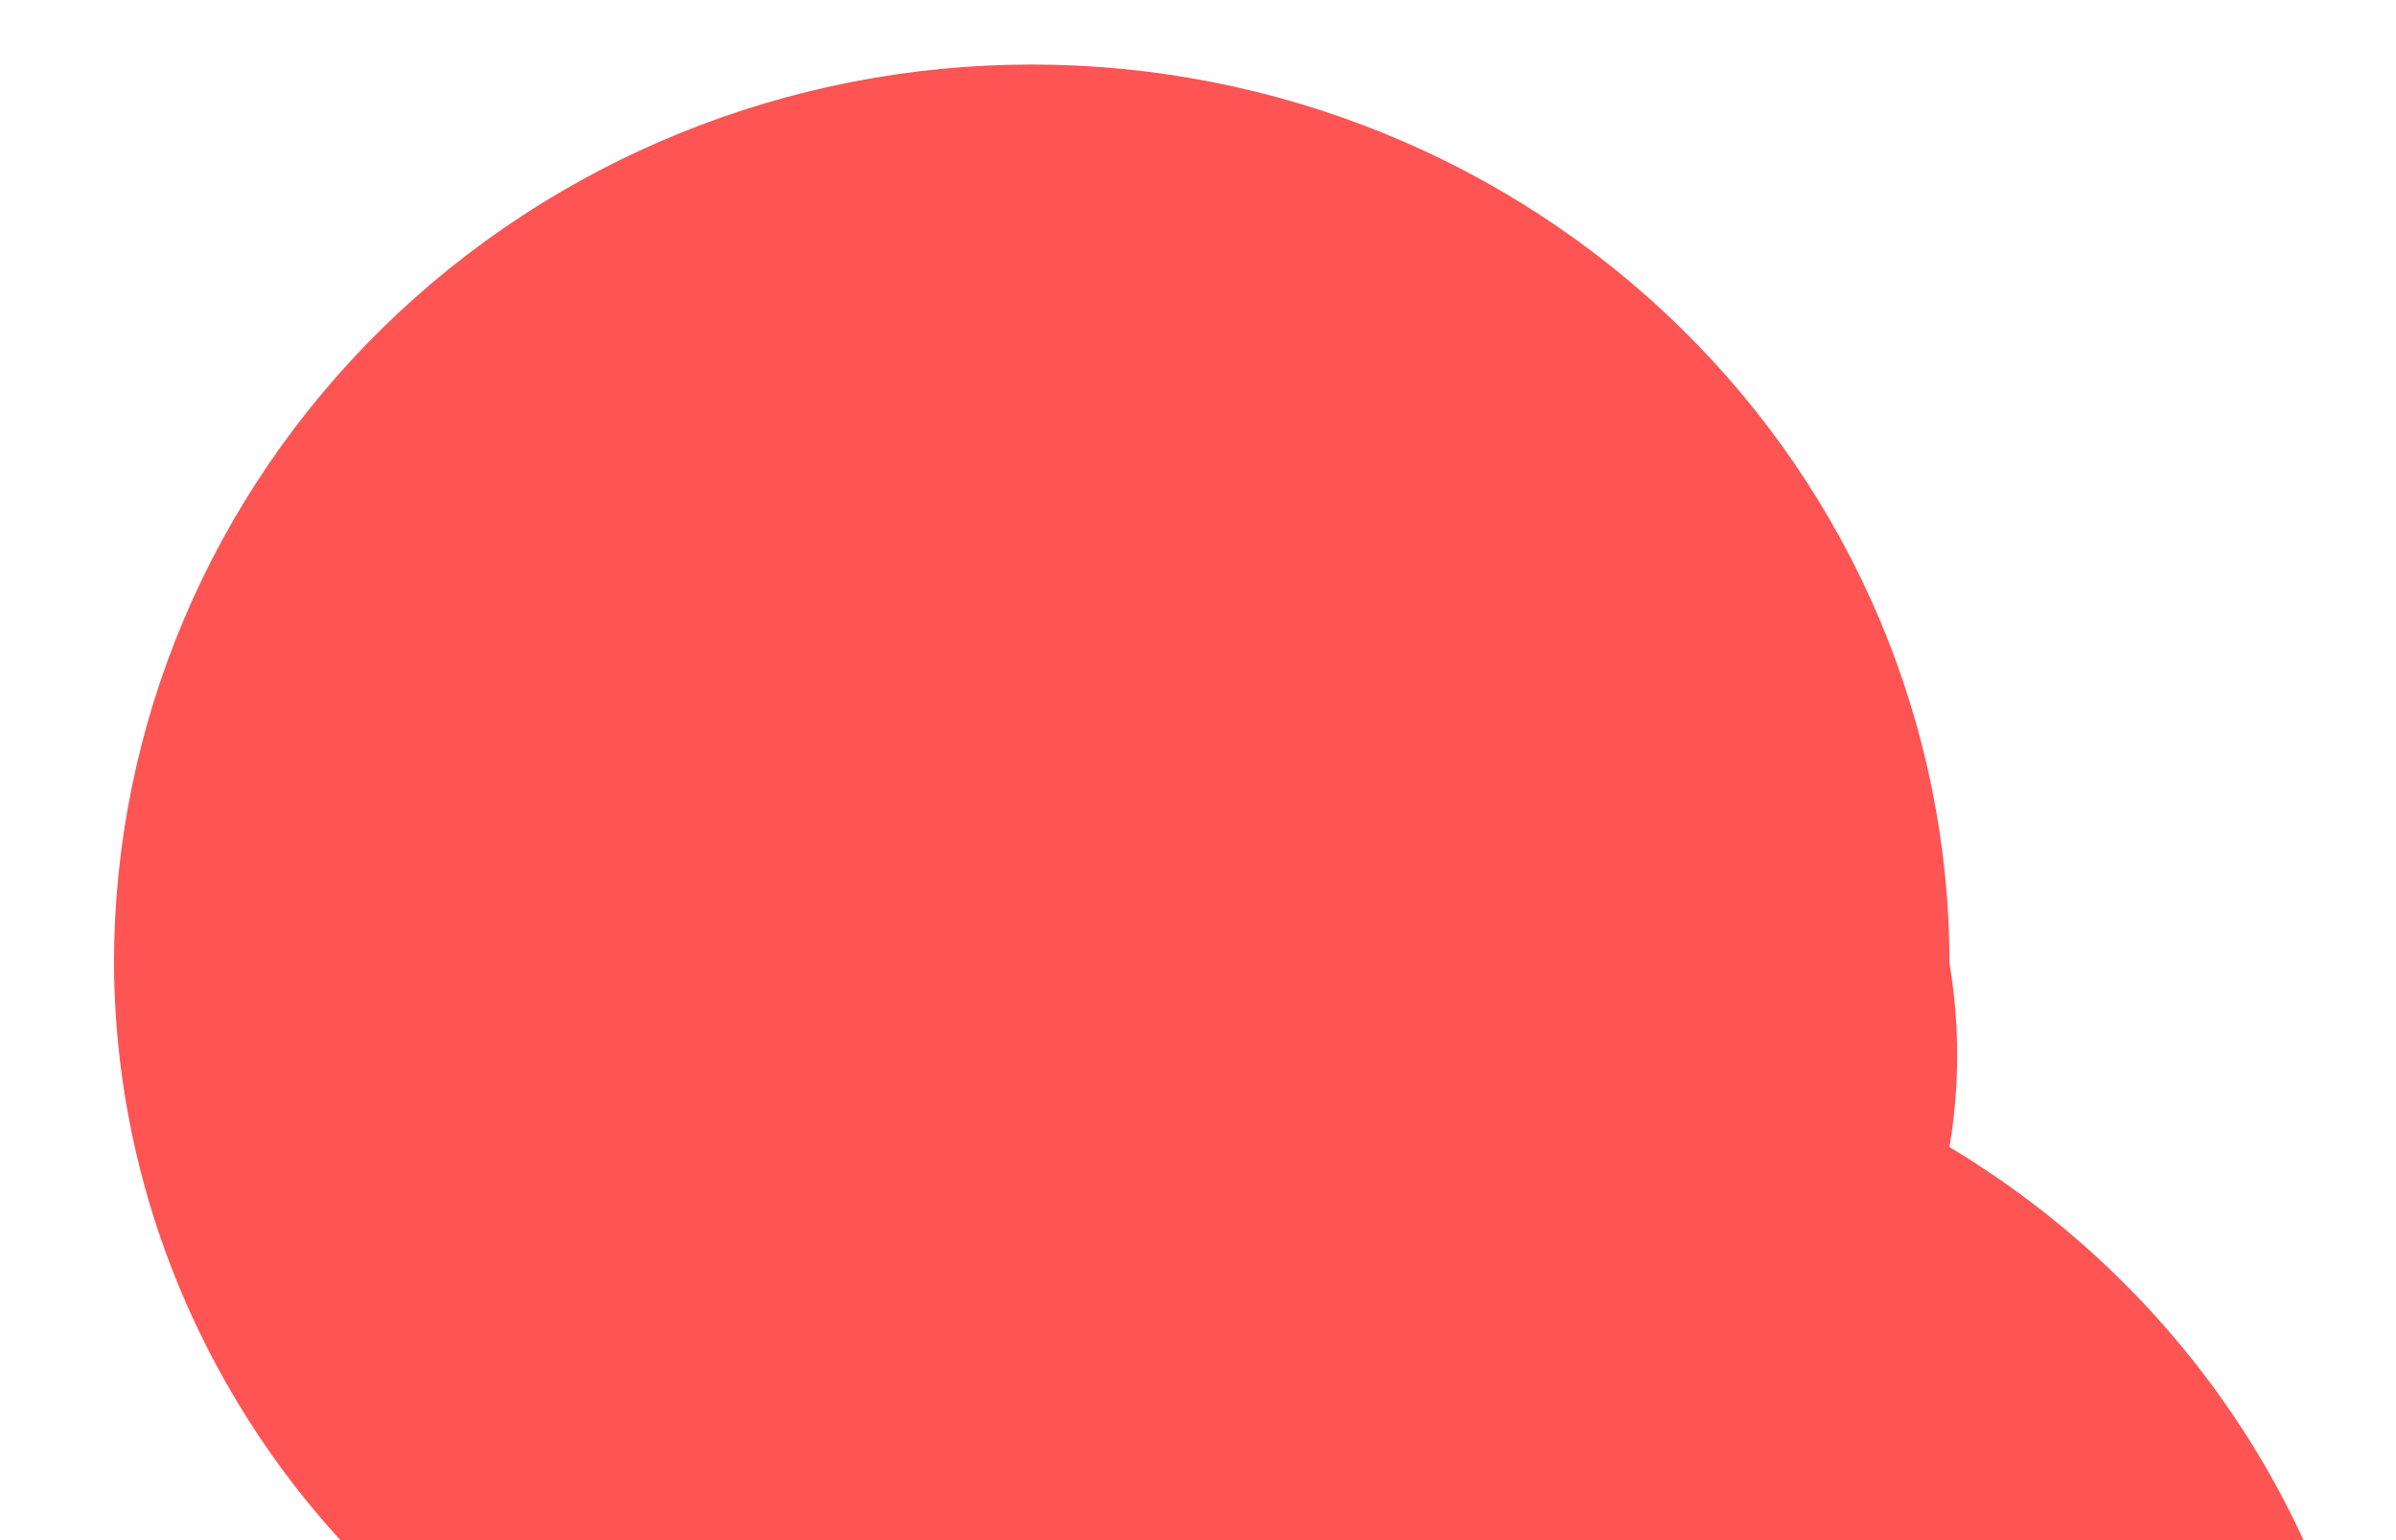<?xml version="1.0" encoding="UTF-8" standalone="no"?><svg width='14' height='9' viewBox='0 0 14 9' fill='none' xmlns='http://www.w3.org/2000/svg'>
<g style='mix-blend-mode:color-dodge'>
<path d='M11.391 6.703C11.451 6.347 11.451 5.985 11.391 5.63C11.391 4.237 10.826 2.901 9.82 1.915C8.815 0.93 7.451 0.377 6.028 0.377C4.606 0.377 3.242 0.93 2.237 1.915C1.231 2.901 0.666 4.237 0.666 5.63C0.67 6.507 0.905 7.369 1.35 8.131C1.794 8.894 2.433 9.53 3.203 9.979C3.143 10.334 3.143 10.696 3.203 11.052C3.203 12.445 3.768 13.781 4.774 14.766C5.779 15.751 7.143 16.304 8.565 16.304C9.988 16.304 11.351 15.751 12.357 14.766C13.363 13.781 13.928 12.445 13.928 11.052C13.913 10.176 13.673 9.318 13.23 8.558C12.786 7.798 12.153 7.16 11.391 6.703Z' fill='#FE5454'/>
</g>
</svg>
